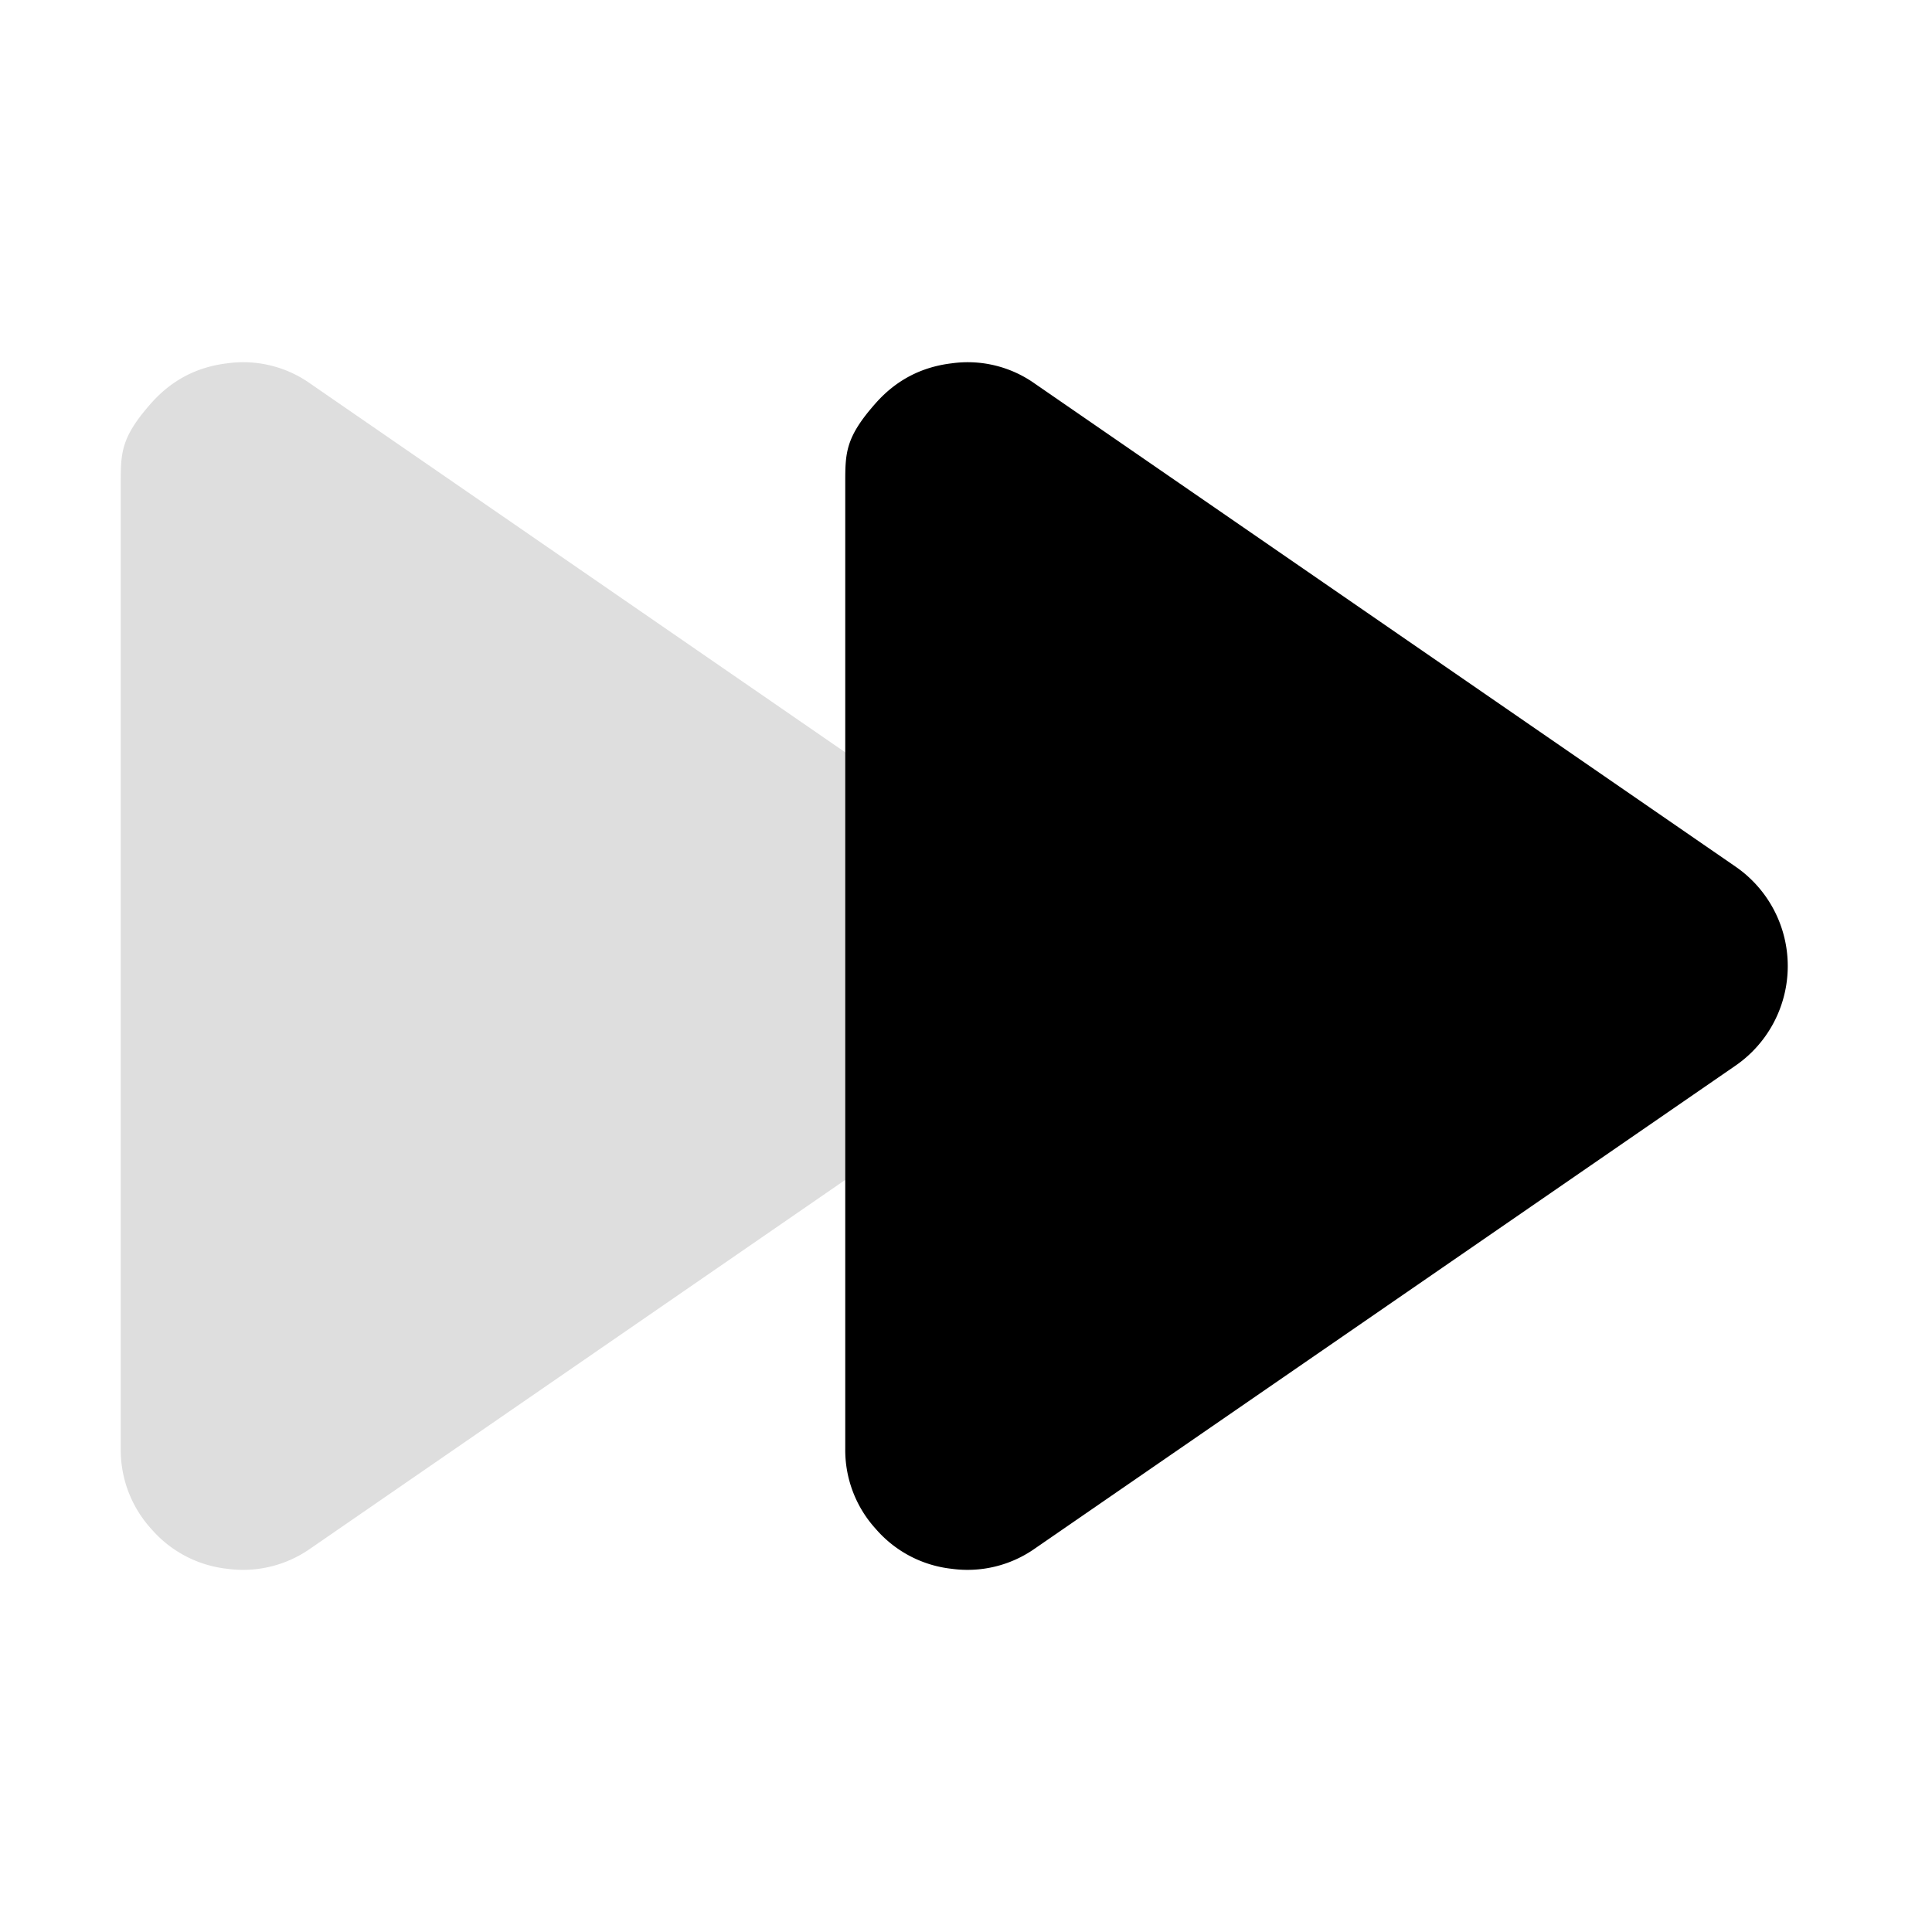 <svg xmlns="http://www.w3.org/2000/svg" width="16" height="16">
<style id="current-color-scheme" type="text/css">
.ColorScheme-Contrast{color:#dedede}
</style>
<path d="M1.881 3.009q-.376.045-.628.329c-.252.284-.253.411-.253.665v7.995a.97.97 0 0 0 .253.664.97.97 0 0 0 .628.33.97.97 0 0 0 .69-.168L8.37 8.827a1 1 0 0 0 .384-.51 1 1 0 0 0-.381-1.14l-5.803-4a.96.96 0 0 0-.689-.168" class="ColorScheme-Contrast" style="fill:currentColor"/>
<path fill="currentColor" d="M7.881 3.009q-.376.045-.628.329c-.252.284-.253.411-.253.665v7.995a.97.97 0 0 0 .253.664.97.97 0 0 0 .628.33.97.97 0 0 0 .69-.168l5.799-3.997a1 1 0 0 0 .384-.51 1 1 0 0 0-.381-1.14l-5.803-4a.96.96 0 0 0-.689-.168"/>
</svg>
